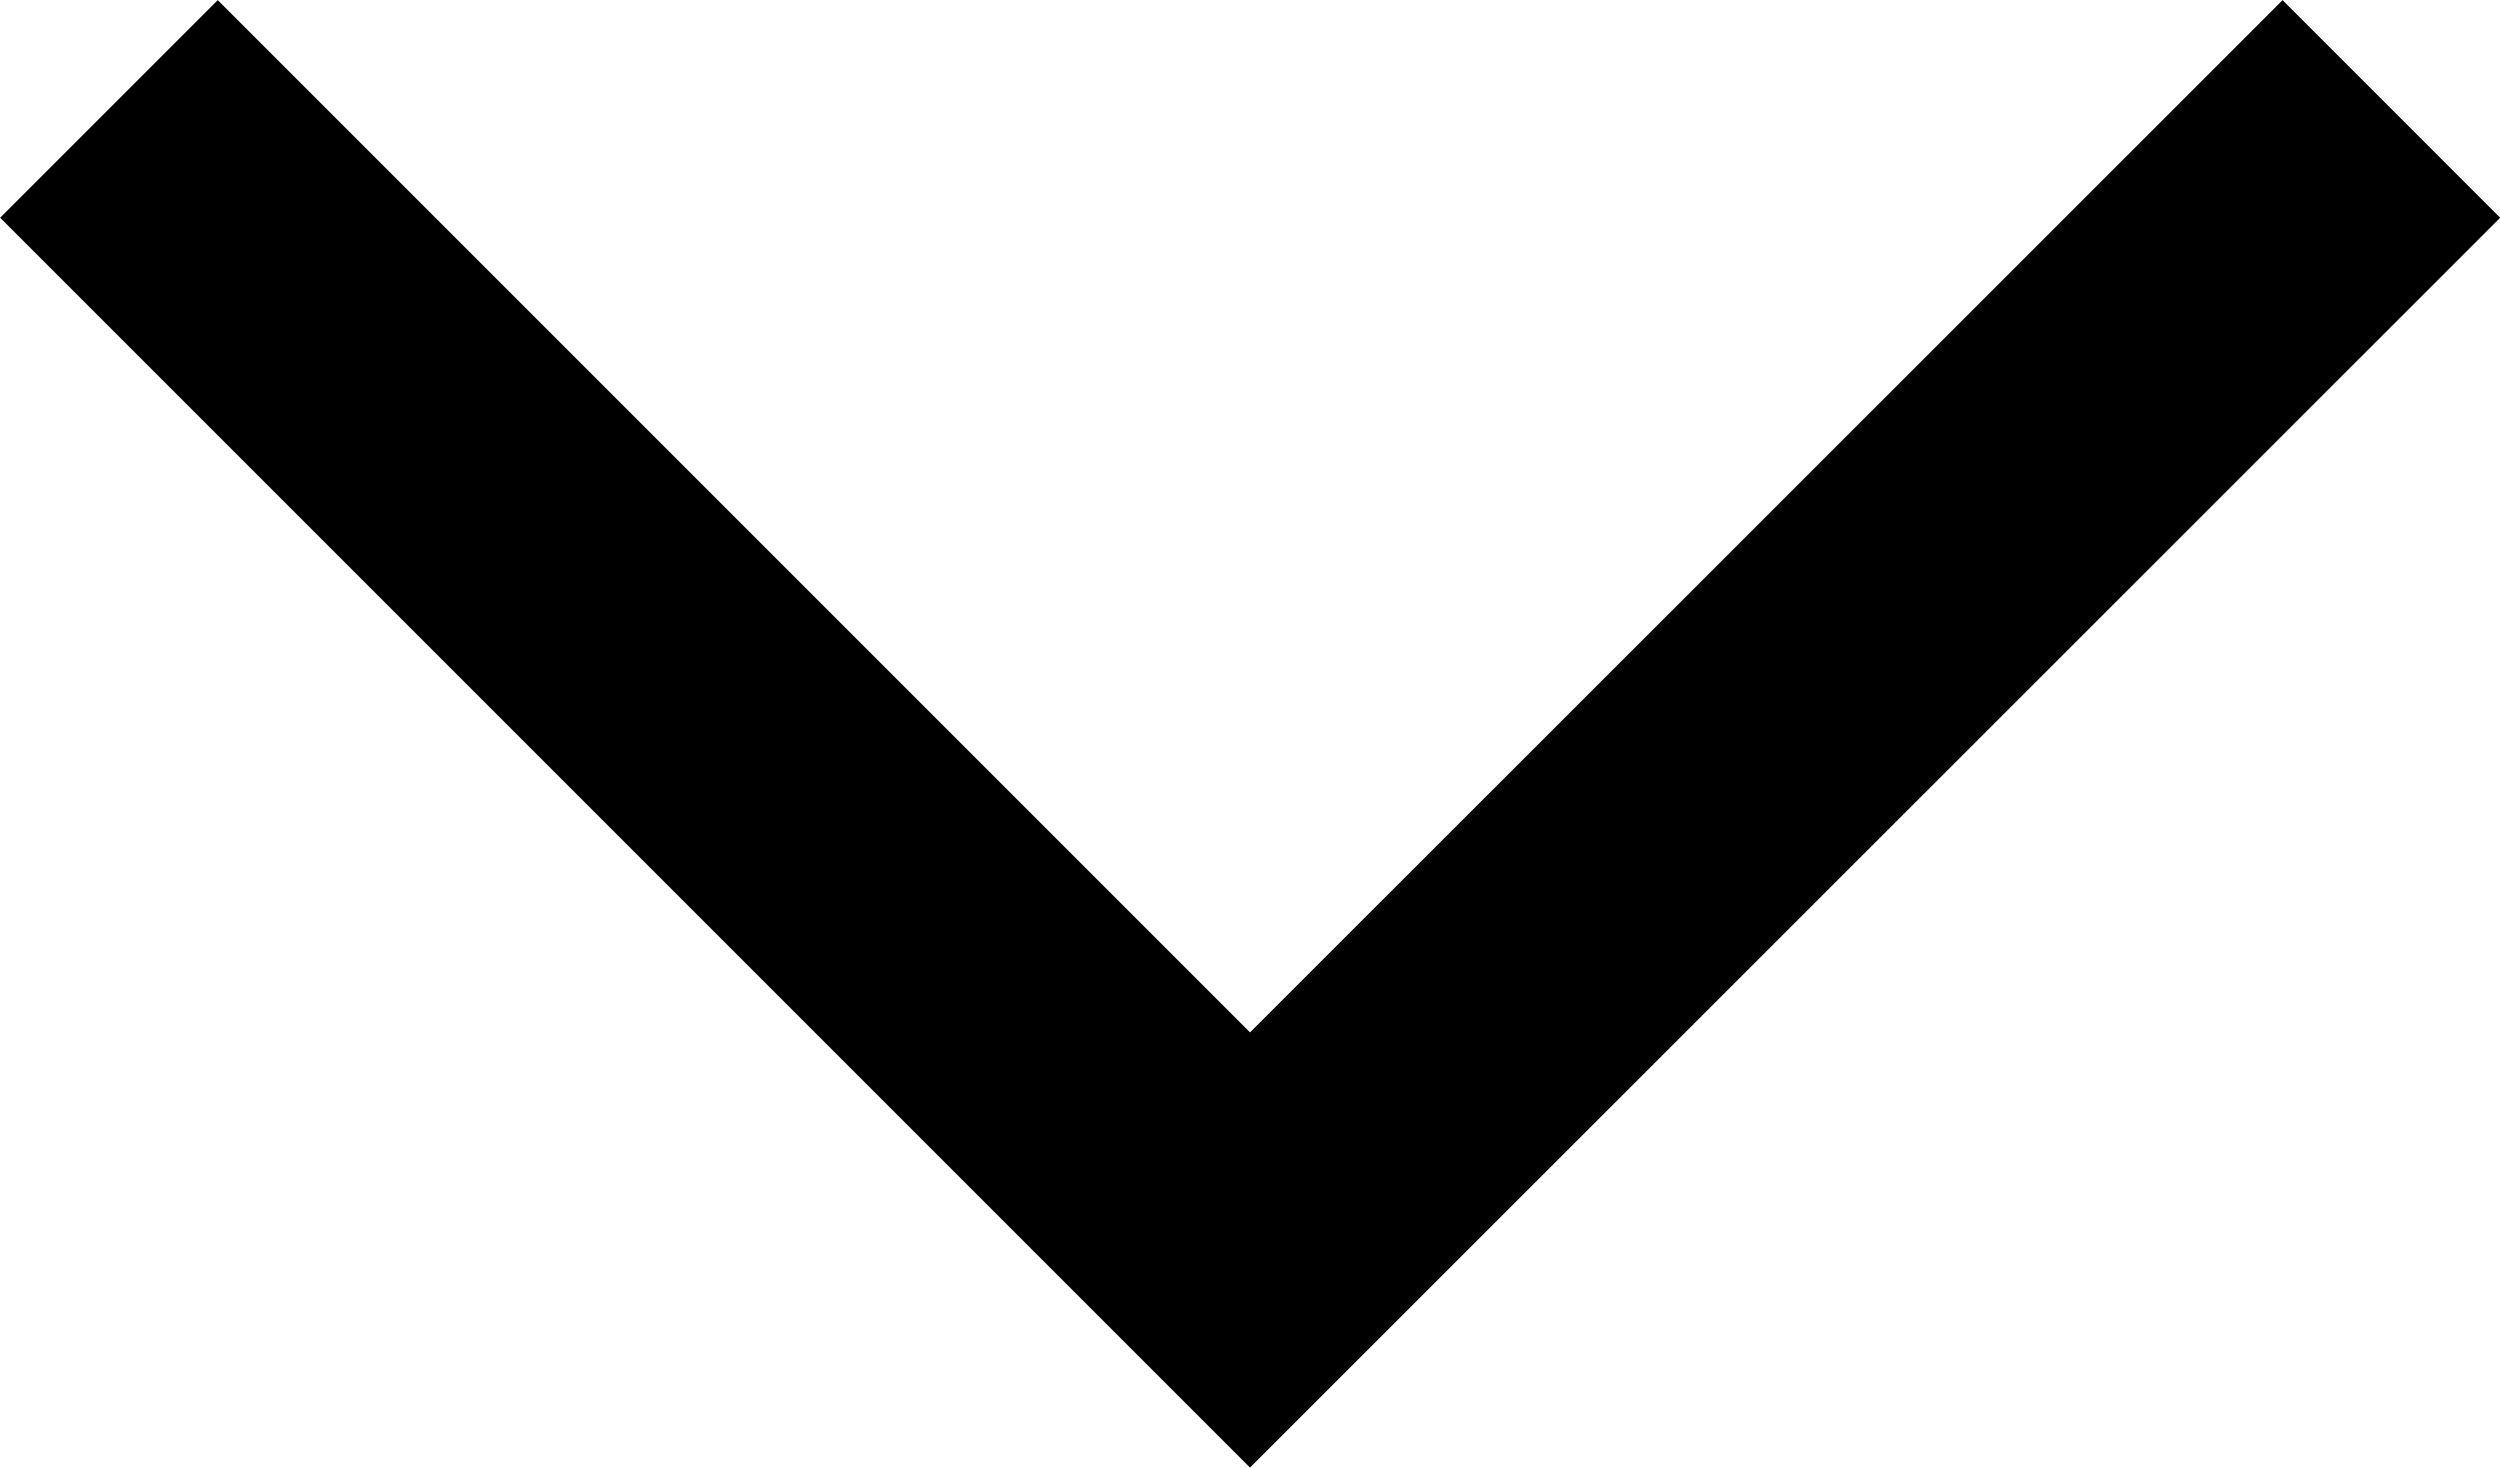 <svg xmlns="http://www.w3.org/2000/svg" width="8.124" height="4.769" viewBox="0 0 8.124 4.769">
  <path id="Path_5073" data-name="Path 5073" d="M3.708,7.417,0,3.708,3.708,0" transform="translate(0.354 4.062) rotate(-90)" fill="none" stroke="#000" stroke-width="1"/>
</svg>
